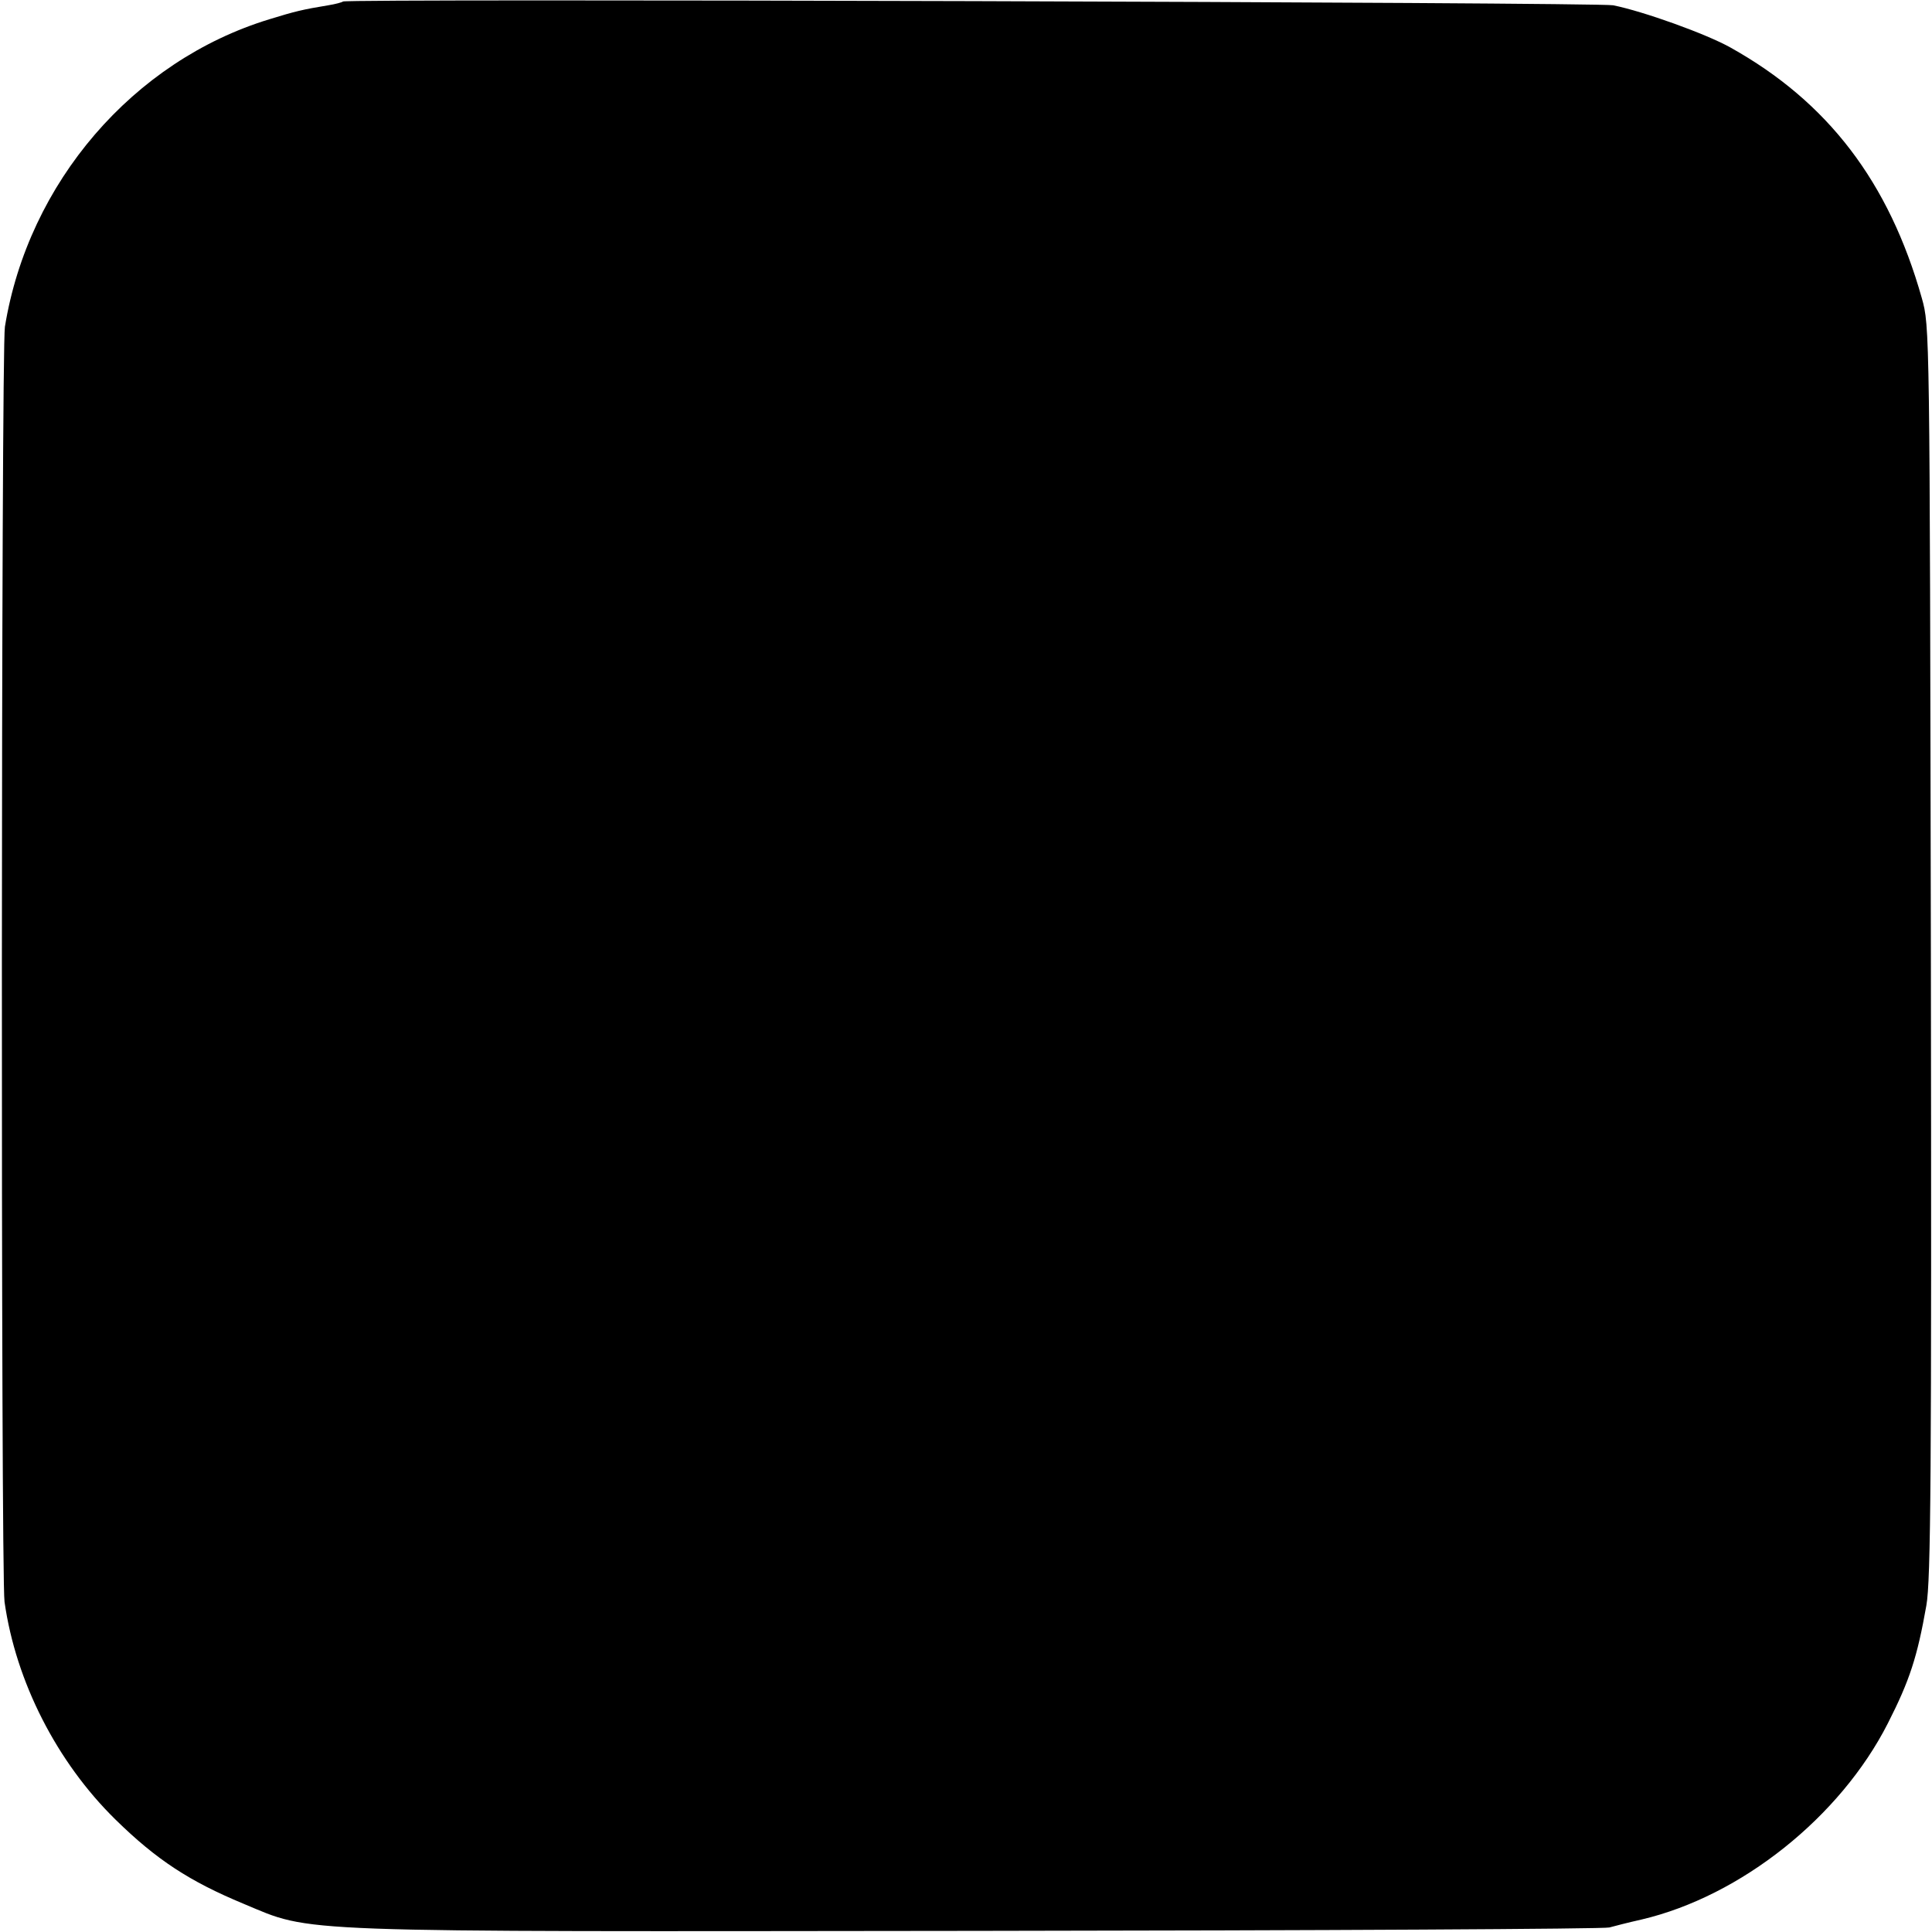 <?xml version="1.0" standalone="no"?>
<!DOCTYPE svg PUBLIC "-//W3C//DTD SVG 20010904//EN"
 "http://www.w3.org/TR/2001/REC-SVG-20010904/DTD/svg10.dtd">
<svg version="1.0" xmlns="http://www.w3.org/2000/svg"
 width="512pt" height="512pt" viewBox="0 0 512 512"
 preserveAspectRatio="xMidYMid meet">
<g transform="translate(0,512) scale(0.1,-0.1)"
fill="#000000" stroke="none">
<path d="M909 5116 c-2 -2 -20 -7 -39 -10 -67 -11 -88 -16 -156 -37 -361 -110
-639 -433 -701 -815 -10 -61 -11 -3310 -1 -3379 30 -212 139 -425 294 -577
109 -107 197 -164 339 -223 187 -78 100 -74 1950 -72 908 1 1659 5 1670 9 11
3 49 13 85 21 264 62 527 272 653 520 58 114 78 176 102 312 12 67 14 343 12
1735 -3 1654 -3 1655 -24 1730 -87 308 -249 520 -507 664 -64 36 -231 96 -311
112 -39 8 -3358 18 -3366 10z"/>
</g>
</svg>
